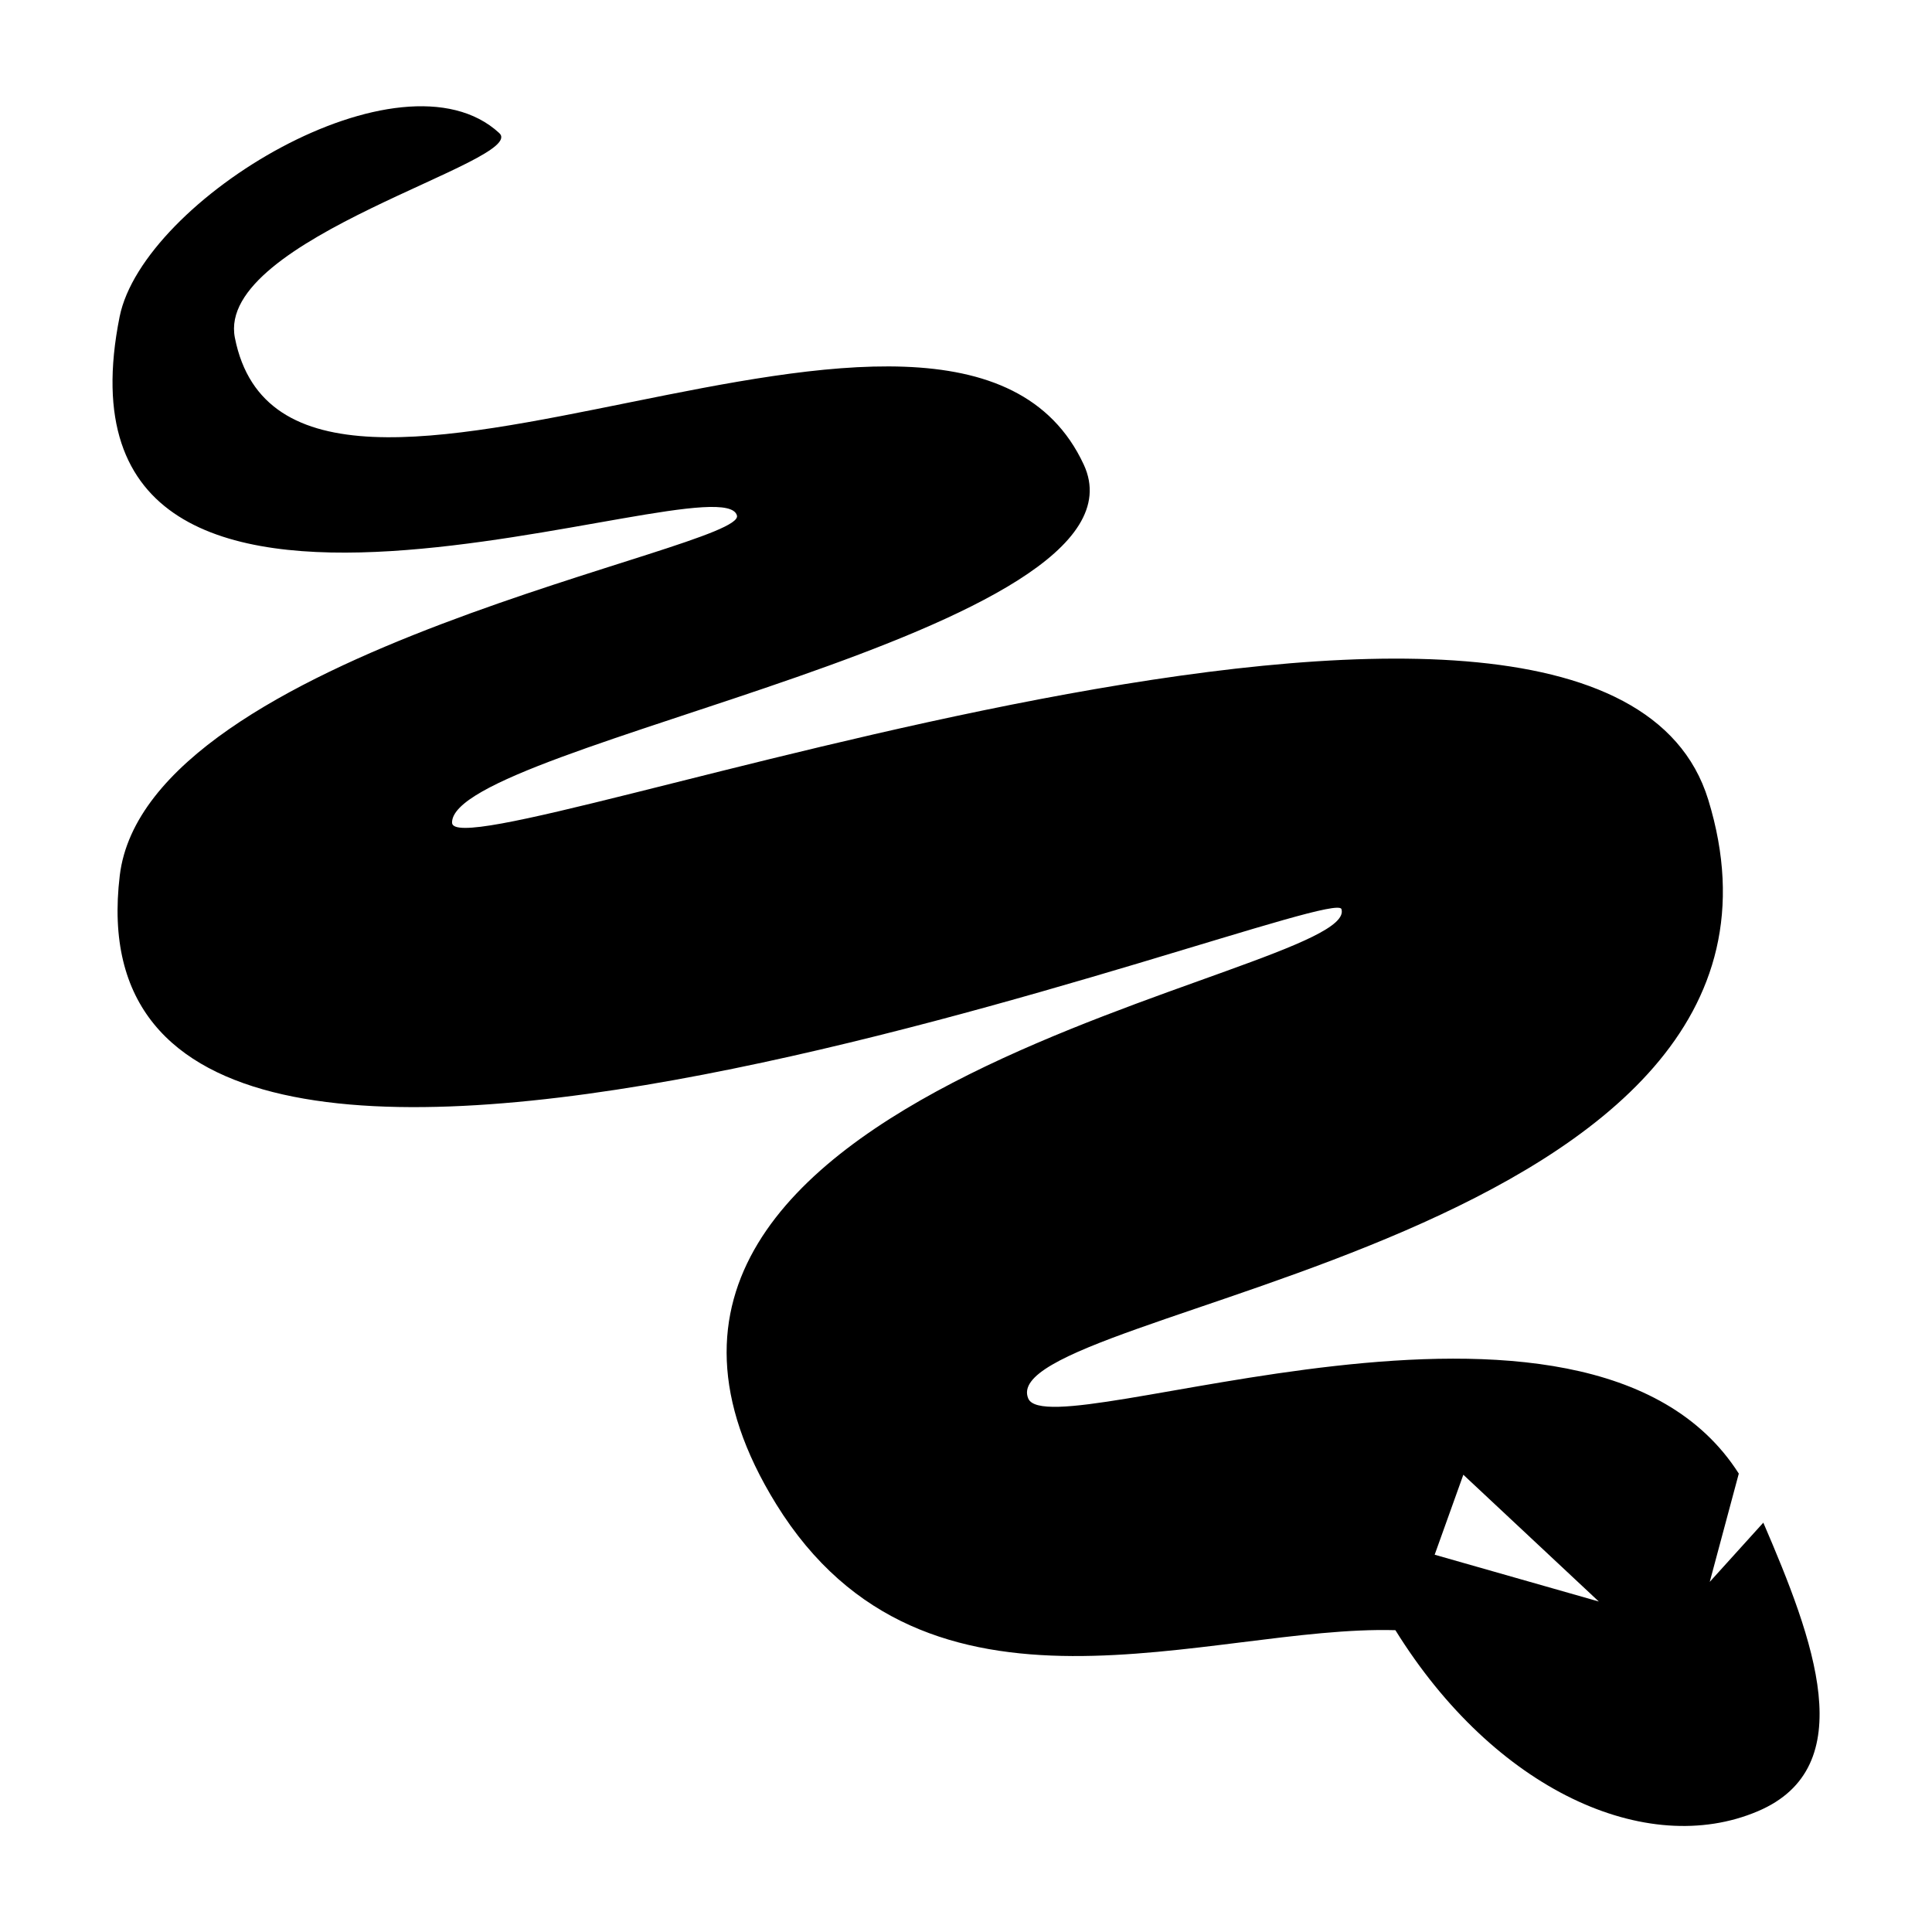 <svg width="100" height="100" viewBox="0 0 100 100" fill="none" xmlns="http://www.w3.org/2000/svg">
<path d="M6.191 16.396C1.854 38.07 37.324 23.636 38.144 26.683C38.613 28.421 7.598 33.695 6.199 45.316C2.978 72.074 68.926 45.453 69.433 47.054C70.508 50.531 26.738 56.117 40.176 77.855C47.929 90.394 62.597 84.105 72.226 84.378C77.363 92.66 85.215 96.195 90.976 93.753C96.387 91.468 93.867 84.847 91.269 78.812L88.496 81.878L90 76.273C82.129 63.929 54.355 75.062 53.222 72.386C51.23 67.679 95.449 64.281 88.418 41.39C82.754 22.992 23.437 45.531 23.398 42.581C23.359 38.499 60.137 32.738 56.094 24.046C49.394 9.628 15.035 32.015 12.158 17.486C11.133 12.318 27.402 8.324 25.84 6.886C20.781 2.22 7.406 10.335 6.191 16.396ZM75.742 76.332L82.754 82.894L74.258 80.472L75.742 76.332Z" fill="black"/>
</svg>
